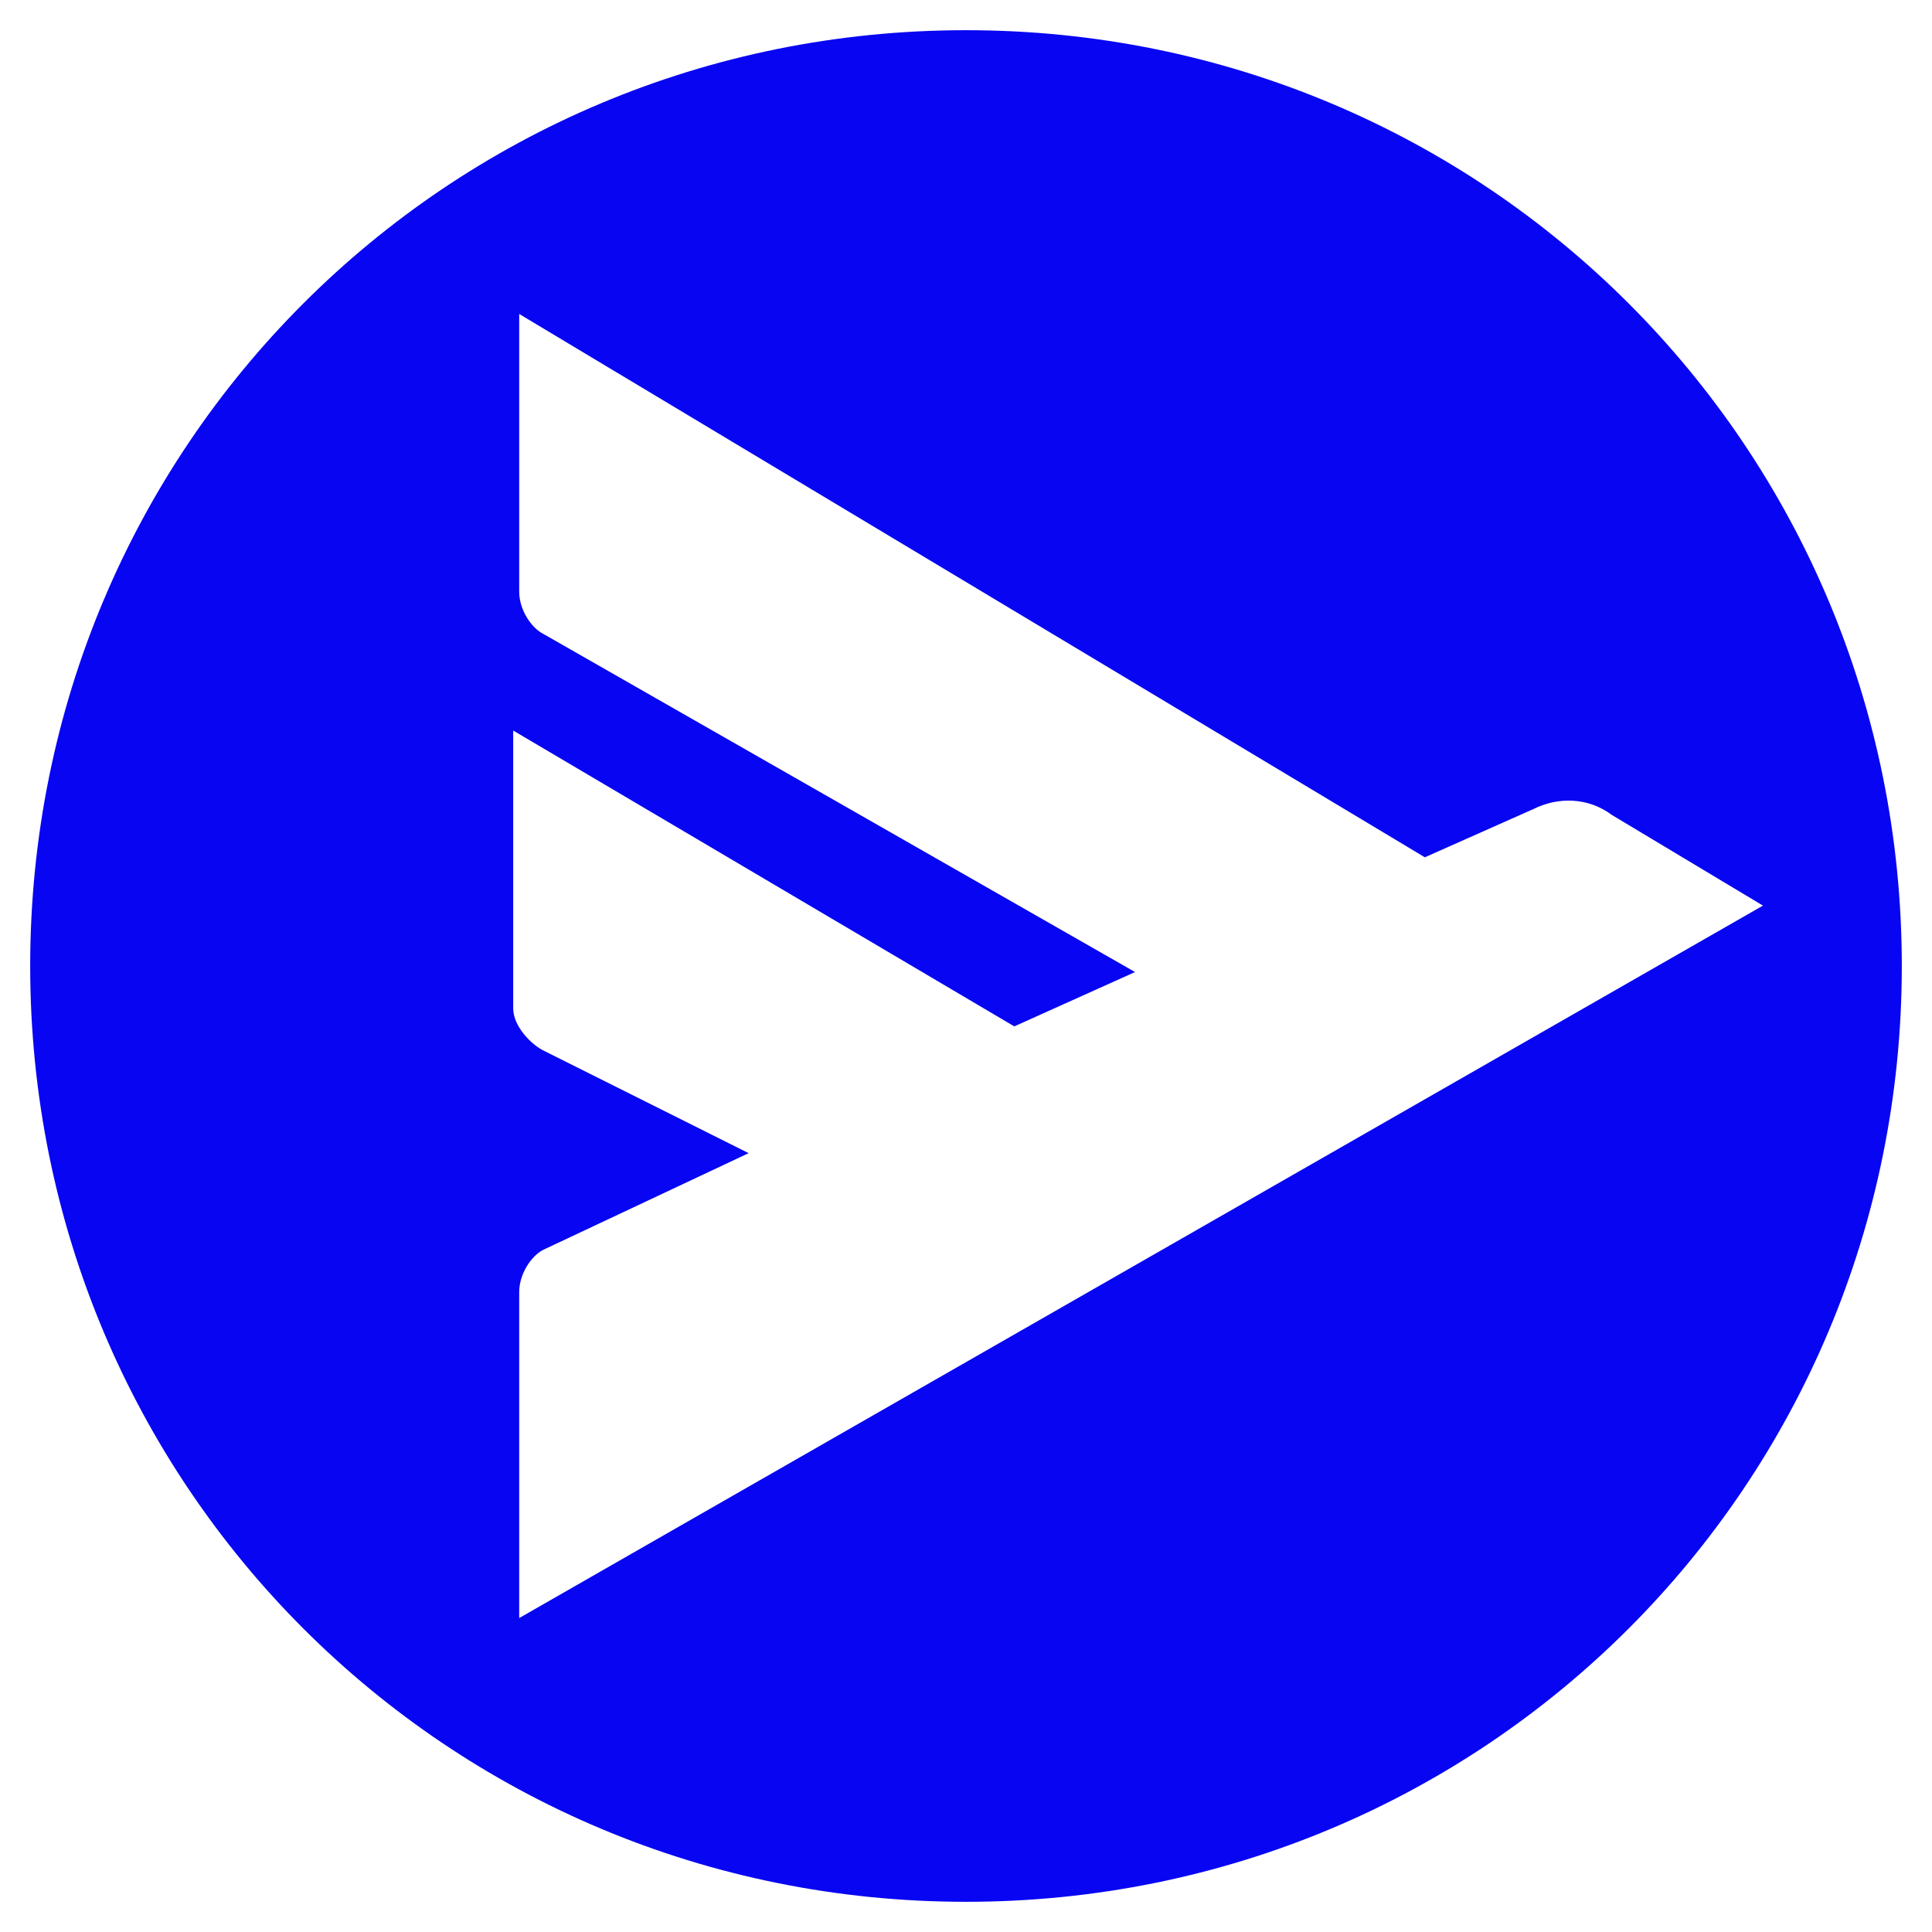 <svg xmlns="http://www.w3.org/2000/svg" version="1.1" width="70px" height="70px" viewBox="0 0 70 70"><defs><clipPath id="clip1"><path d="M 1.094 1.094 L 68.906 1.094 L 68.906 68.906 L 1.094 68.906 Z M 1.094 1.094 "/></clipPath></defs><g id="surface1"><g clip-path="url(#clip1)" clip-rule="nonzero"><path d="M 63.875 32.812 L 18.812 58.625 L 18.812 46.812 C 18.812 46.156 19.25 45.5 19.688 45.281 L 27.125 41.781 L 19.688 38.062 C 19.25 37.844 18.594 37.188 18.594 36.531 L 18.594 26.469 L 36.75 37.188 L 41.125 35.219 L 19.688 22.969 C 19.25 22.75 18.812 22.094 18.812 21.438 L 18.812 11.375 L 51.625 31.062 L 55.562 29.312 C 56.438 28.875 57.531 28.875 58.406 29.531 Z M 68.906 35 C 68.906 16.188 53.812 1.094 35 1.094 C 16.188 1.094 1.094 16.188 1.094 35 C 1.094 53.812 16.188 68.906 35 68.906 C 53.812 68.906 68.906 53.812 68.906 35 " style=" stroke:none;fill-rule:nonzero;fill:rgb(3.137%,1.961%,94.902%);fill-opacity:1;"/></g></g></svg>